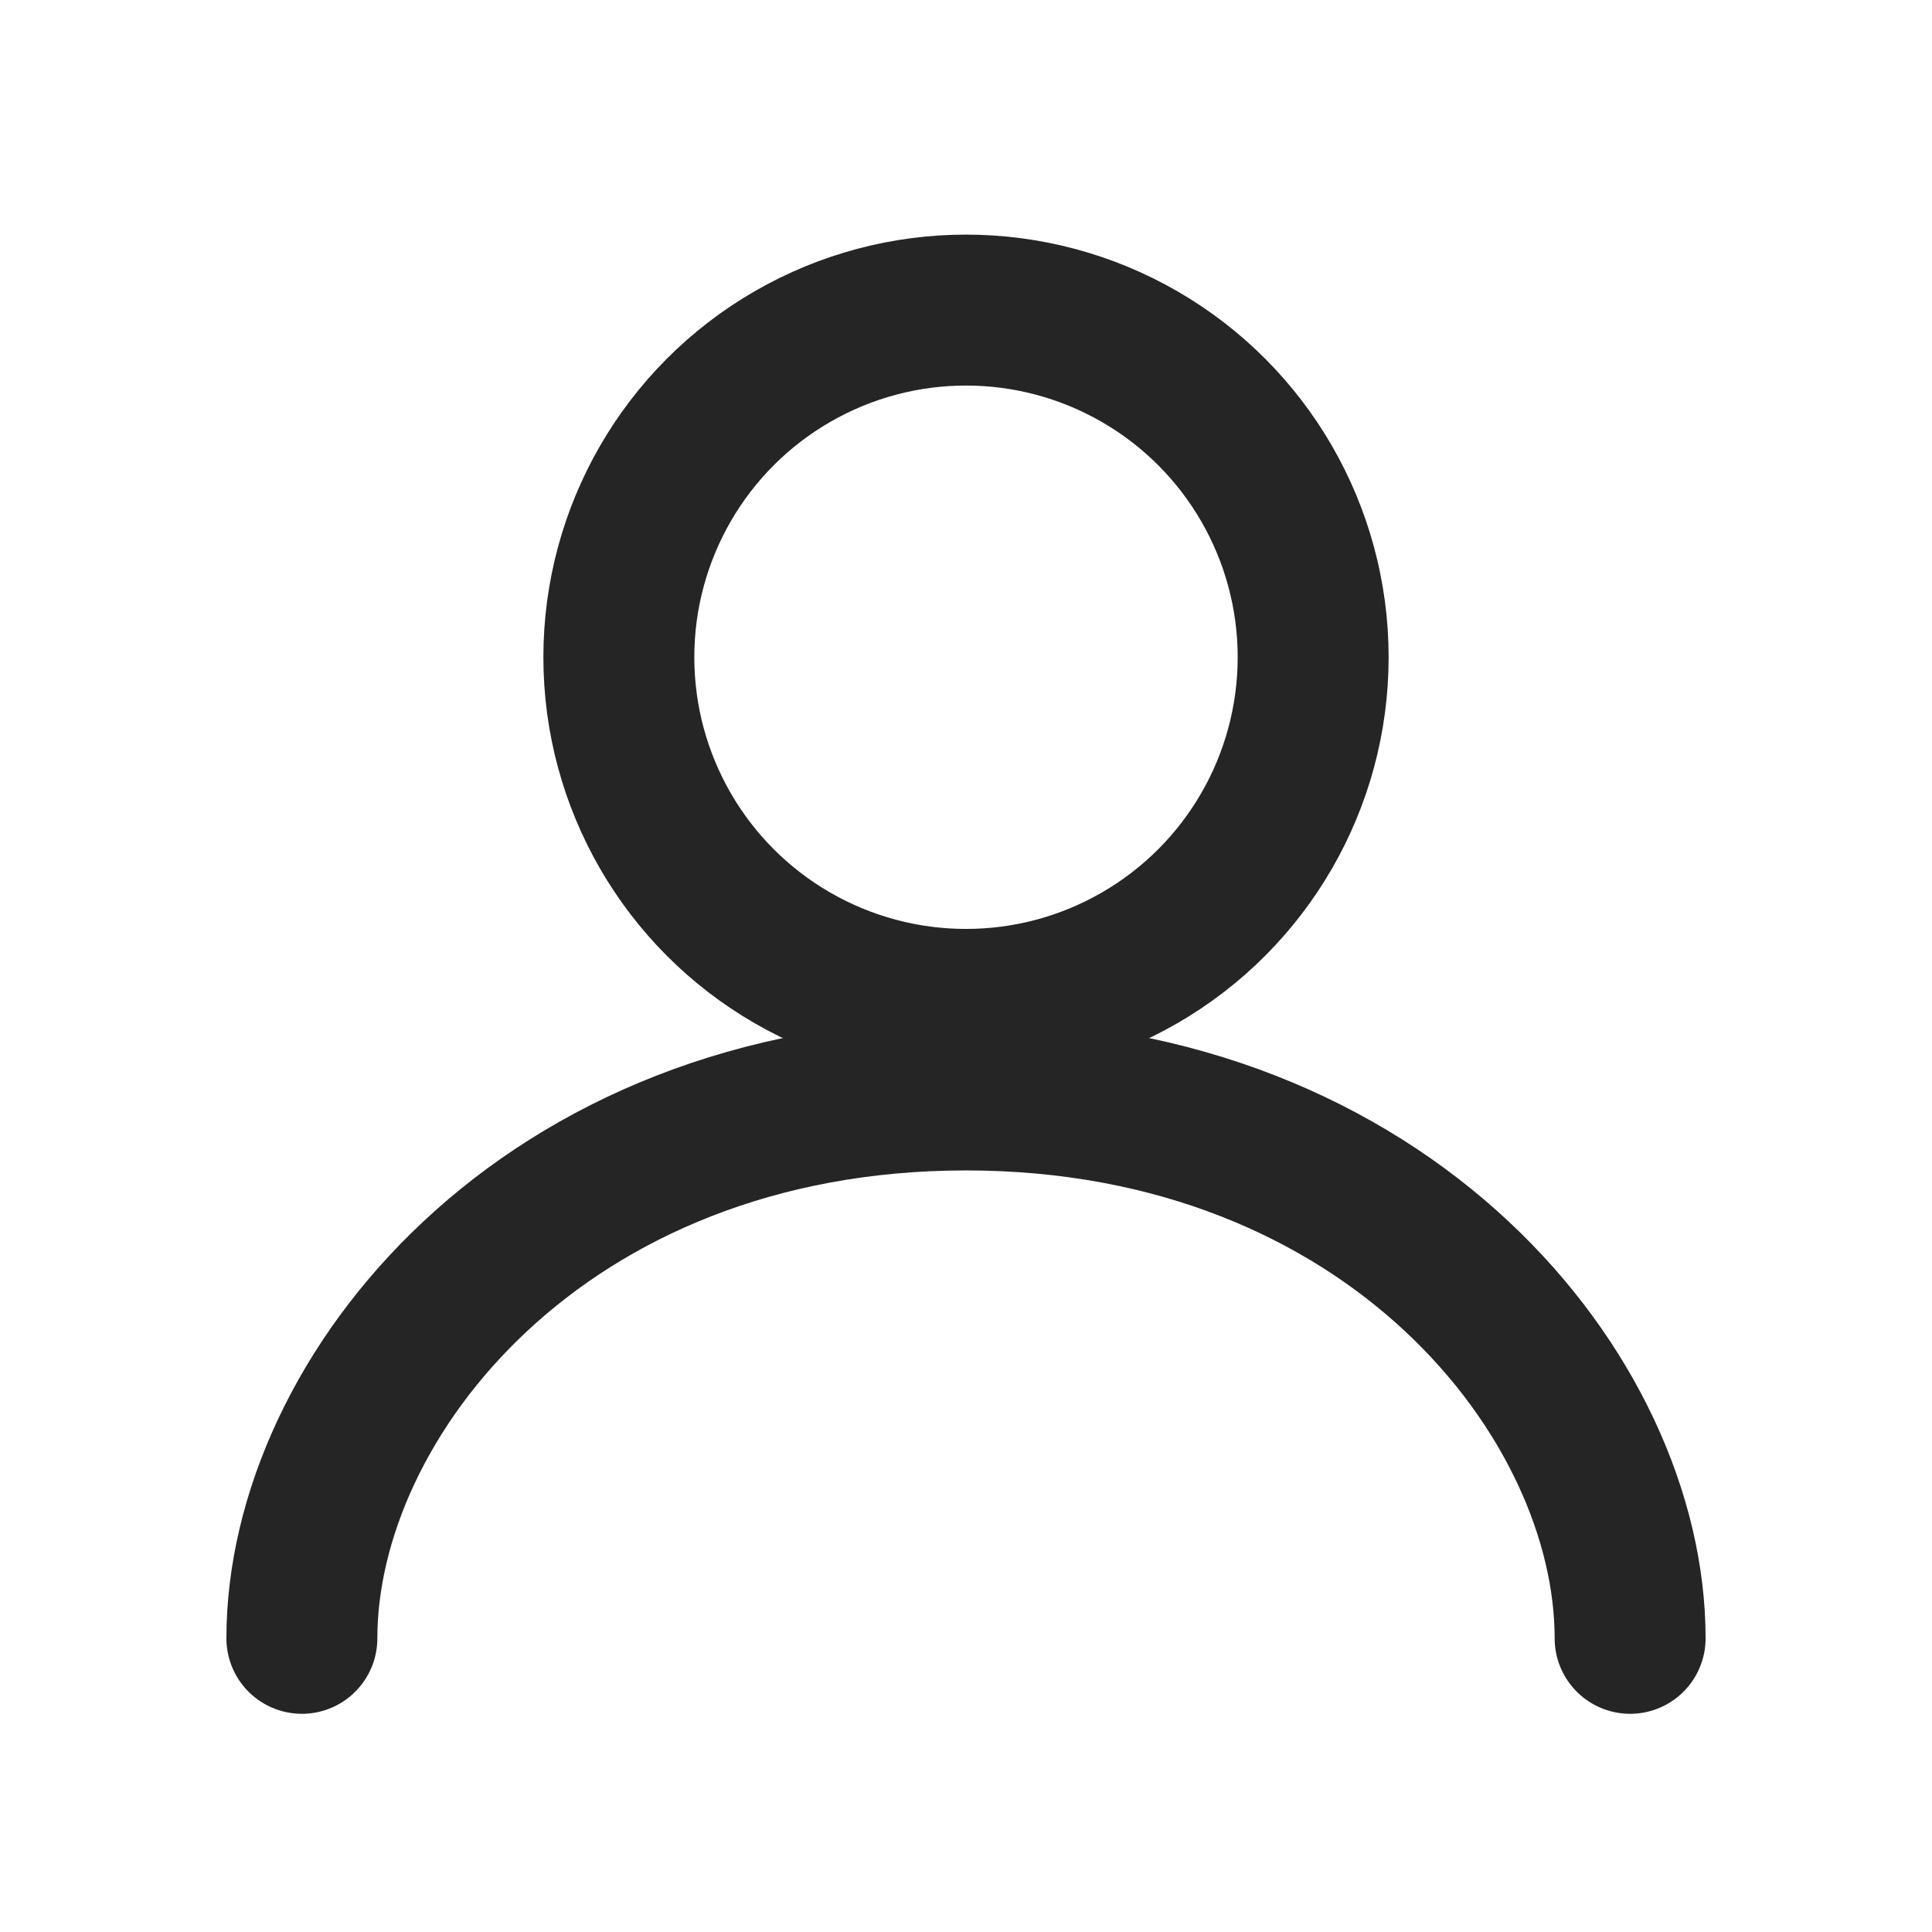 <svg width="32" height="32" viewBox="0 0 32 32" fill="none" xmlns="http://www.w3.org/2000/svg">
<mask id="mask0_167_7053" style="mask-type:luminance" maskUnits="userSpaceOnUse" x="0" y="0" width="32" height="32">
<path d="M32 0H0V32H32V0Z" fill="white"/>
</mask>
<g mask="url(#mask0_167_7053)">
<circle cx="16" cy="10.886" r="5.75" stroke="#252525" stroke-width="2.5"/>
<path d="M5 27.136C5 23.136 9 18.136 16 18.136C23 18.136 27 23.136 27 27.136" stroke="#252525" stroke-width="2.5" stroke-linecap="round"/>
</g>
</svg>
